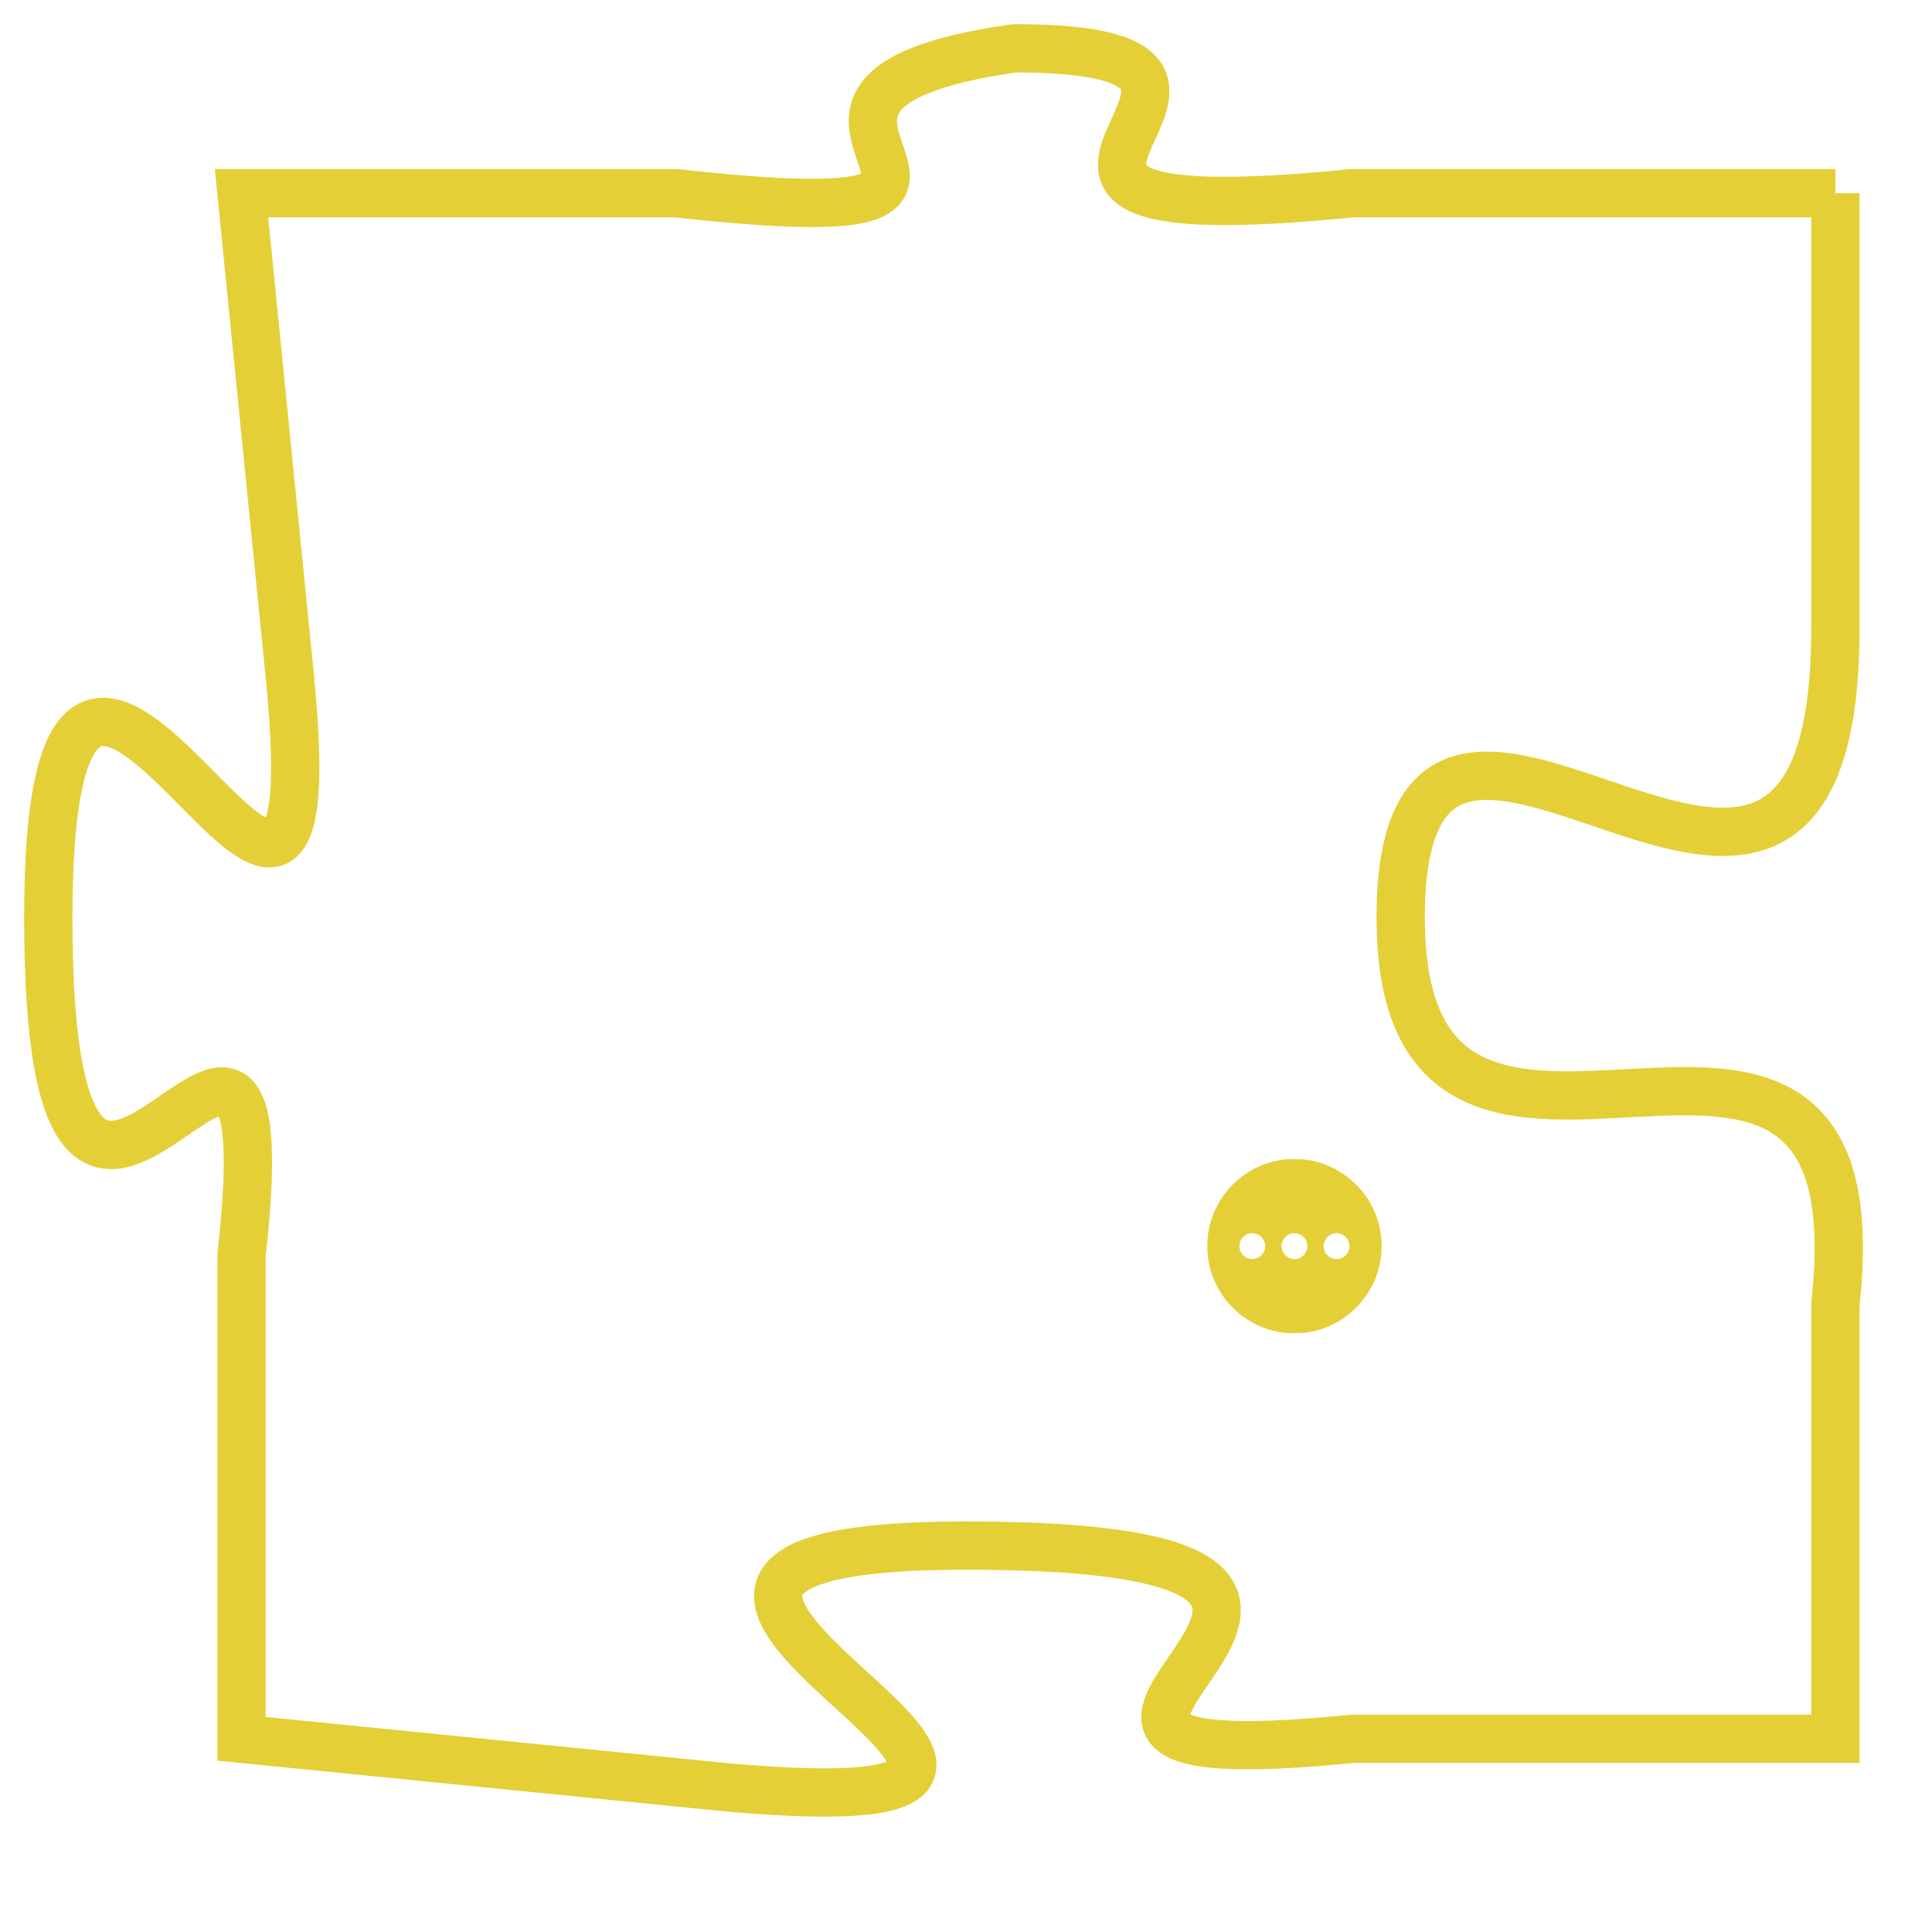 <svg version="1.1" xmlns="http://www.w3.org/2000/svg" xmlns:xlink="http://www.w3.org/1999/xlink" fill="transparent" x="0" y="0" width="350" height="350" preserveAspectRatio="xMinYMin slice"><style type="text/css">.links{fill:transparent;stroke: #E4CF37;}.links:hover{fill:#63D272; opacity:0.4;}</style><defs><g id="allt"><path id="t3870" d="M3333,928 L3323,928 C3313,929 3323,925 3316,925 C3309,926 3318,929 3309,928 L3300,928 3300,928 L3301,938 C3302,948 3296,932 3296,943 C3296,954 3301,941 3300,950 L3300,960 3300,960 L3310,961 C3321,962 3304,956 3315,956 C3327,956 3313,961 3323,960 L3333,960 3333,960 L3333,951 C3334,942 3324,951 3324,943 C3324,935 3333,947 3333,937 L3333,928"/></g><clipPath id="c" clipRule="evenodd" fill="transparent"><use href="#t3870"/></clipPath></defs><svg viewBox="3295 924 40 39" preserveAspectRatio="xMinYMin meet"><svg width="4380" height="2430"><g><image crossorigin="anonymous" x="0" y="0" href="https://nftpuzzle.license-token.com/assets/completepuzzle.svg" width="100%" height="100%" /><g class="links"><use href="#t3870"/></g></g></svg><svg x="3320" y="948" height="9%" width="9%" viewBox="0 0 330 330"><g><a xlink:href="https://nftpuzzle.license-token.com/" class="links"><title>See the most innovative NFT based token software licensing project</title><path fill="#E4CF37" id="more" d="M165,0C74.019,0,0,74.019,0,165s74.019,165,165,165s165-74.019,165-165S255.981,0,165,0z M85,190 c-13.785,0-25-11.215-25-25s11.215-25,25-25s25,11.215,25,25S98.785,190,85,190z M165,190c-13.785,0-25-11.215-25-25 s11.215-25,25-25s25,11.215,25,25S178.785,190,165,190z M245,190c-13.785,0-25-11.215-25-25s11.215-25,25-25 c13.785,0,25,11.215,25,25S258.785,190,245,190z"></path></a></g></svg></svg></svg>